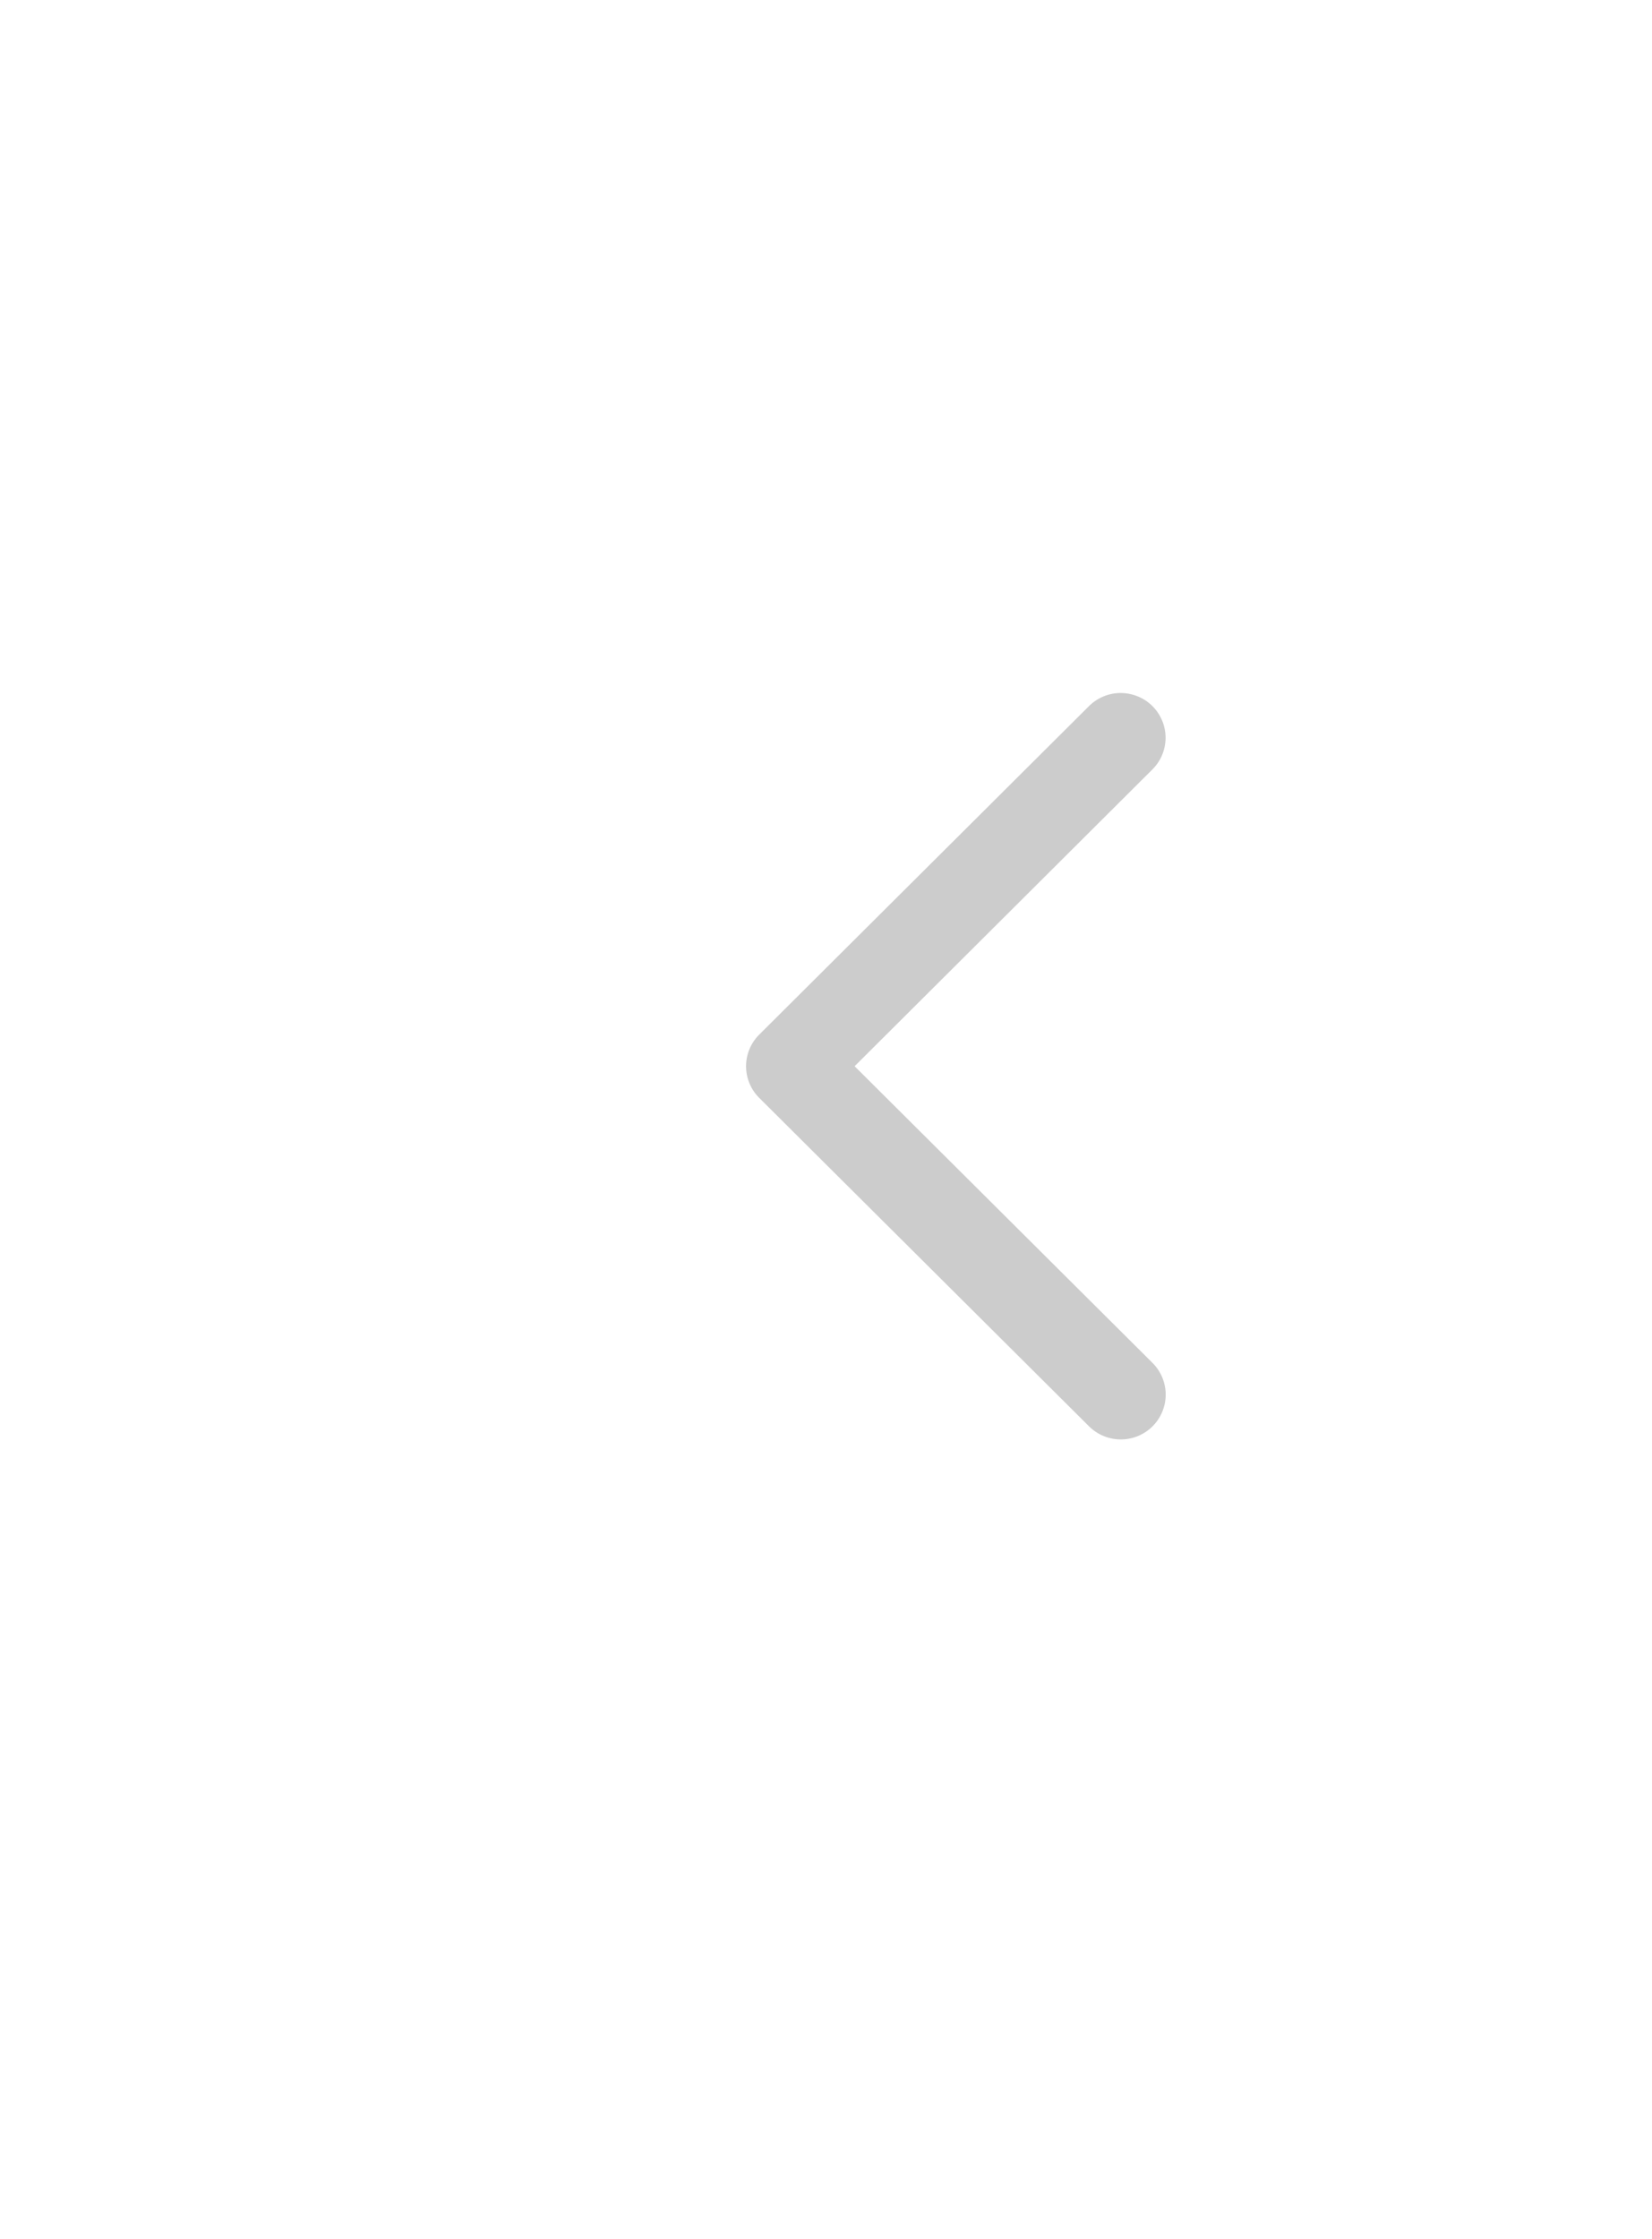 <svg xmlns="http://www.w3.org/2000/svg" xmlns:xlink="http://www.w3.org/1999/xlink" width="31" height="42" viewBox="0 0 31 42"><defs><style>.a{fill:#fff;opacity:0.9;}.b{fill:#ccc;}.c{filter:url(#a);}</style><filter id="a" x="0" y="0" width="31" height="42" filterUnits="userSpaceOnUse"><feOffset dx="-2" dy="2" input="SourceAlpha"/><feGaussianBlur stdDeviation="2" result="b"/><feFlood flood-opacity="0.161"/><feComposite operator="in" in2="b"/><feComposite in="SourceGraphic"/></filter></defs><g transform="translate(-333 -296)"><g class="c" transform="matrix(1, 0, 0, 1, 333, 296)"><path class="a" d="M4,0H19a0,0,0,0,1,0,0V30a0,0,0,0,1,0,0H4a4,4,0,0,1-4-4V4A4,4,0,0,1,4,0Z" transform="translate(8 4)"/></g><path class="b" d="M2.037,7l5.591,5.566a.84.84,0,0,1-.279,1.373.846.846,0,0,1-.914-.185L.247,7.594a.837.837,0,0,1,0-1.187L6.434.246A.851.851,0,0,1,6.567.138a.843.843,0,0,1,.3-.123.849.849,0,0,1,.479.046.838.838,0,0,1,.279,1.372L2.037,7" transform="translate(347 309)"/></g></svg>